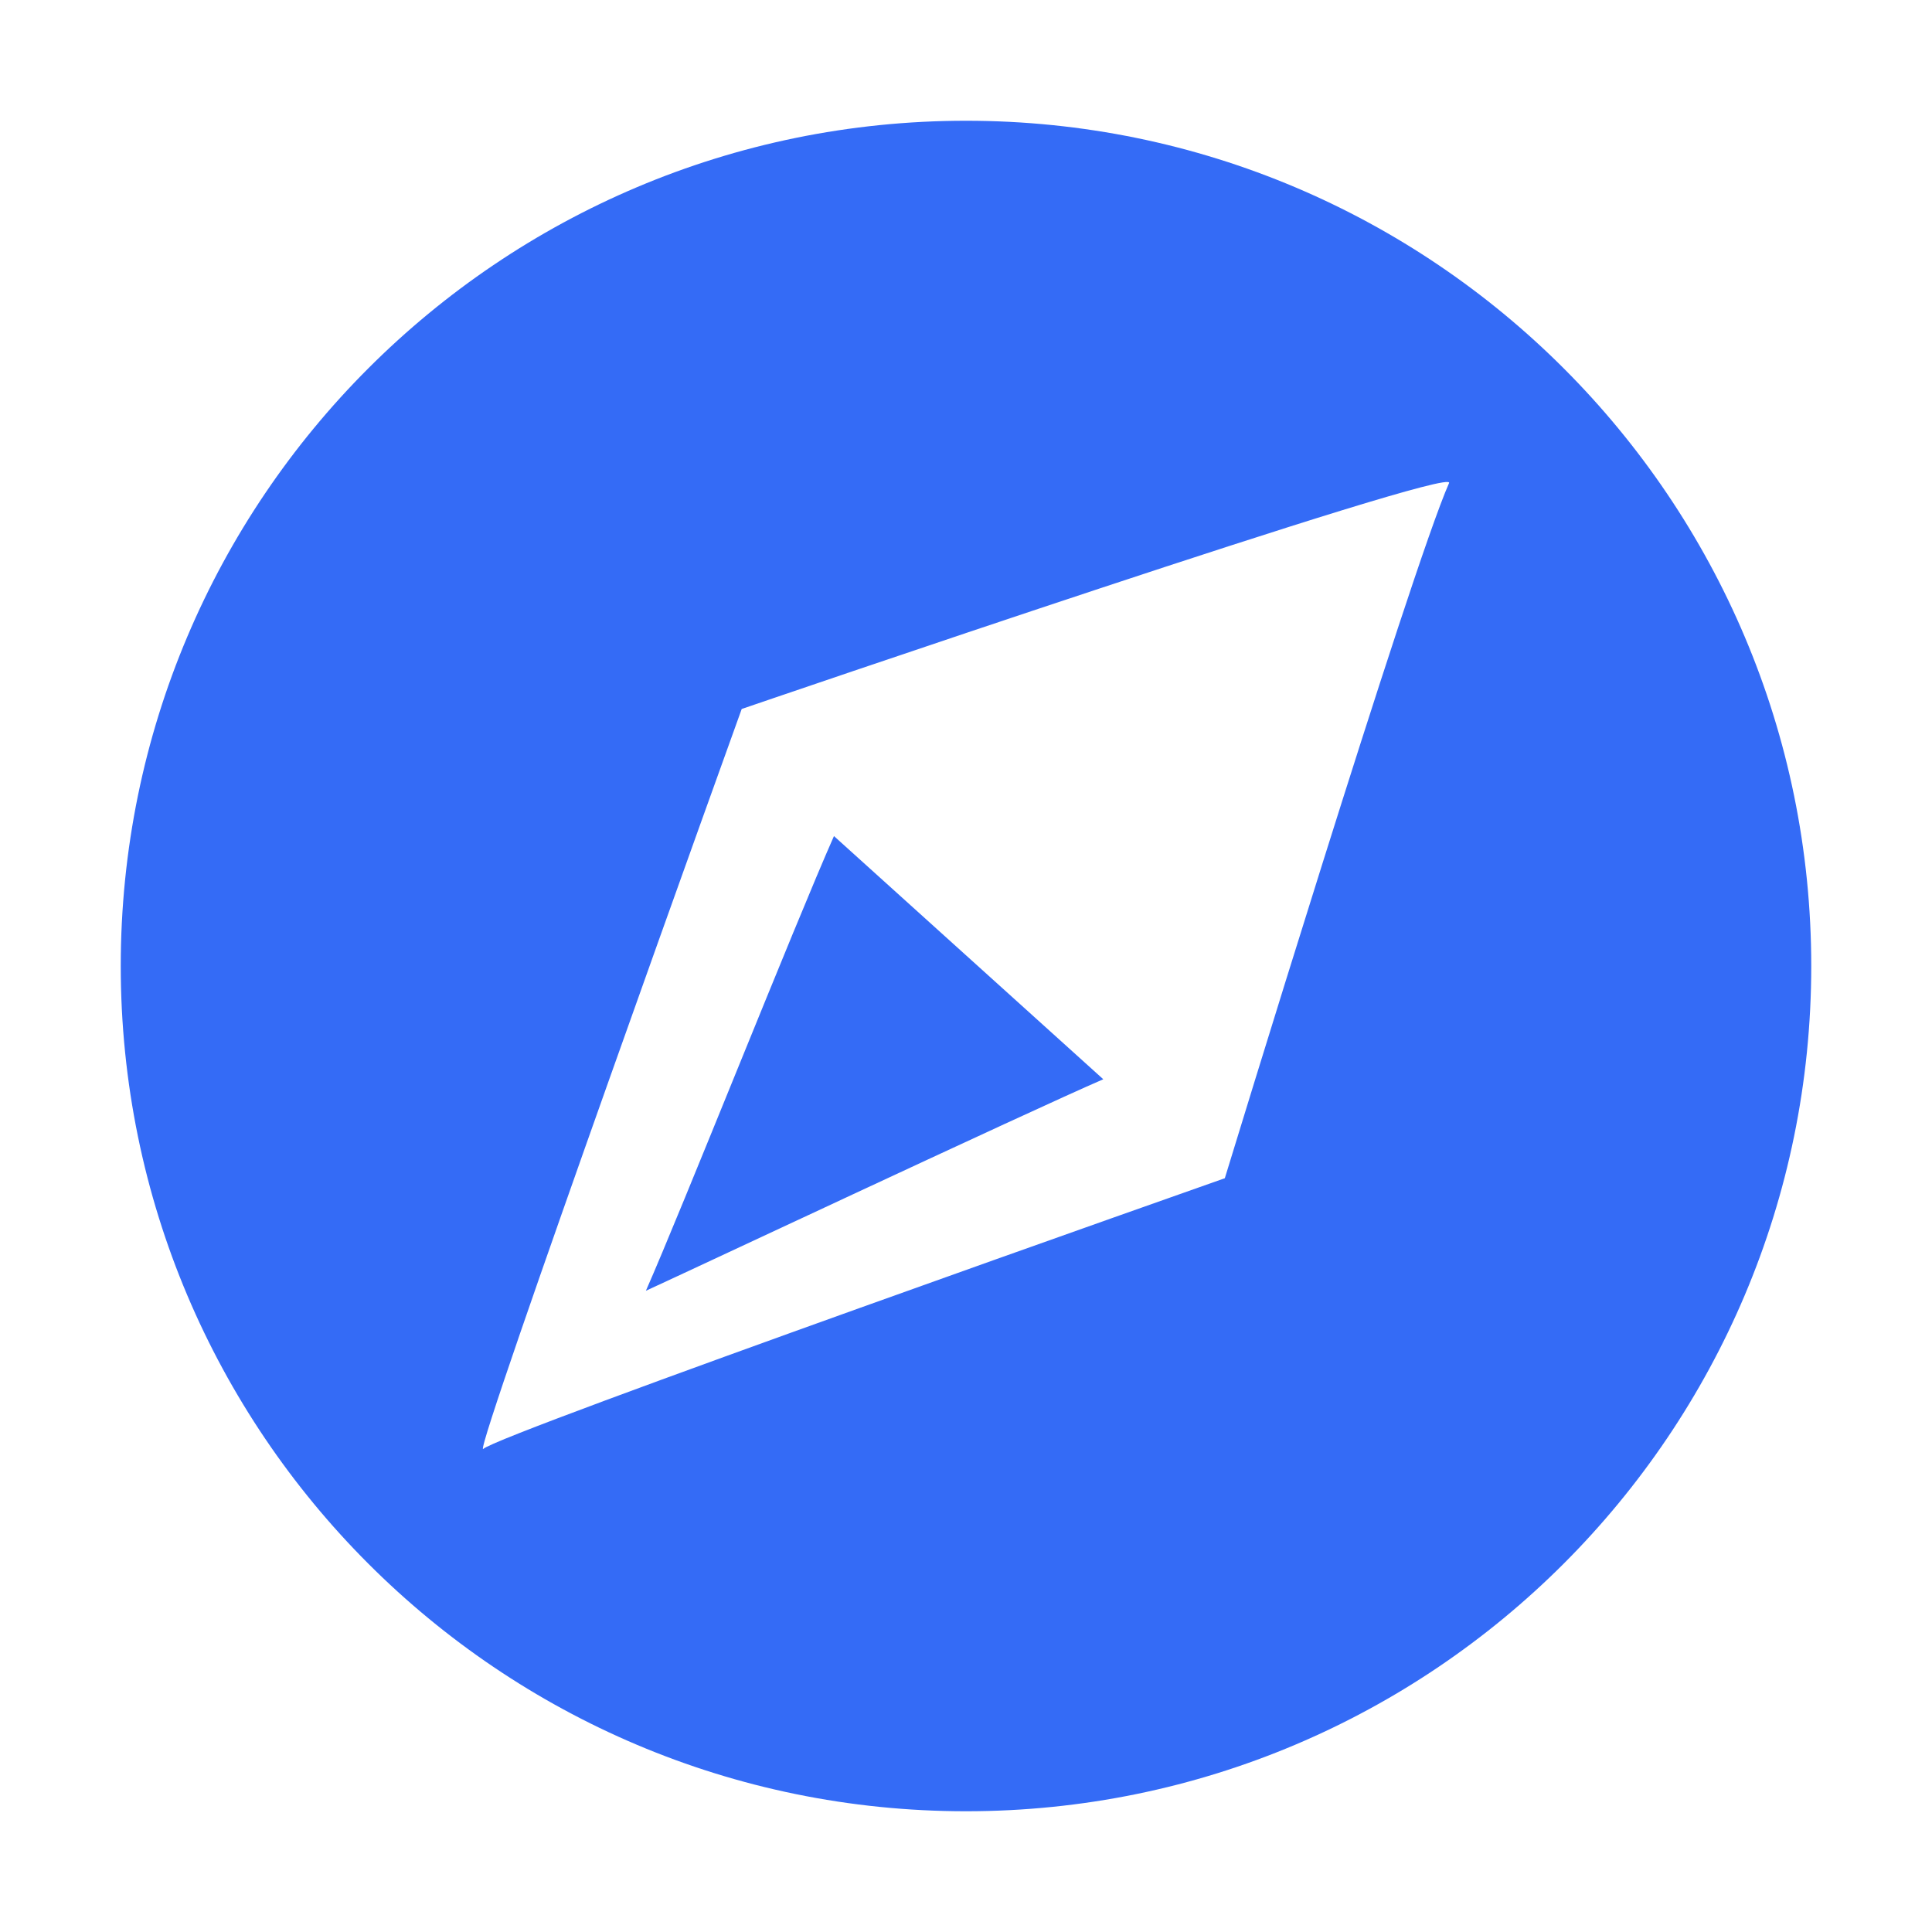 <!--?xml version="1.0" encoding="UTF-8"?-->
<svg width="32px" height="32px" viewBox="0 0 32 32" version="1.1" xmlns="http://www.w3.org/2000/svg" xmlns:xlink="http://www.w3.org/1999/xlink">
    <title>747.管理策略</title>
    <g id="747.管理策略" stroke="none" stroke-width="1" fill="none" fill-rule="evenodd">
        <g id="编组" transform="translate(2, 2)" fill="#000000" fill-rule="nonzero">
            <path d="M14,28 C6.268,28 0,21.732 0,14 C0,6.268 6.268,0 14,0 C21.732,0 28,6.268 28,14 C28,21.732 21.732,28 14,28 Z M6.001,22.001 C6.244,21.755 18.287,17.515 18.287,17.515 C18.287,17.515 21.367,7.432 22.001,6.001 C22.141,5.683 10.285,9.743 10.285,9.743 C10.285,9.743 5.867,22.001 6.001,22.001 Z M11.813,11.848 C11.163,13.315 9.281,18.06 8.698,19.379 C8.932,19.277 15.096,16.383 16.274,15.876 L11.813,11.848 Z" id="形状" fill="#346bf6"></path>
        </g>
    </g>
</svg>